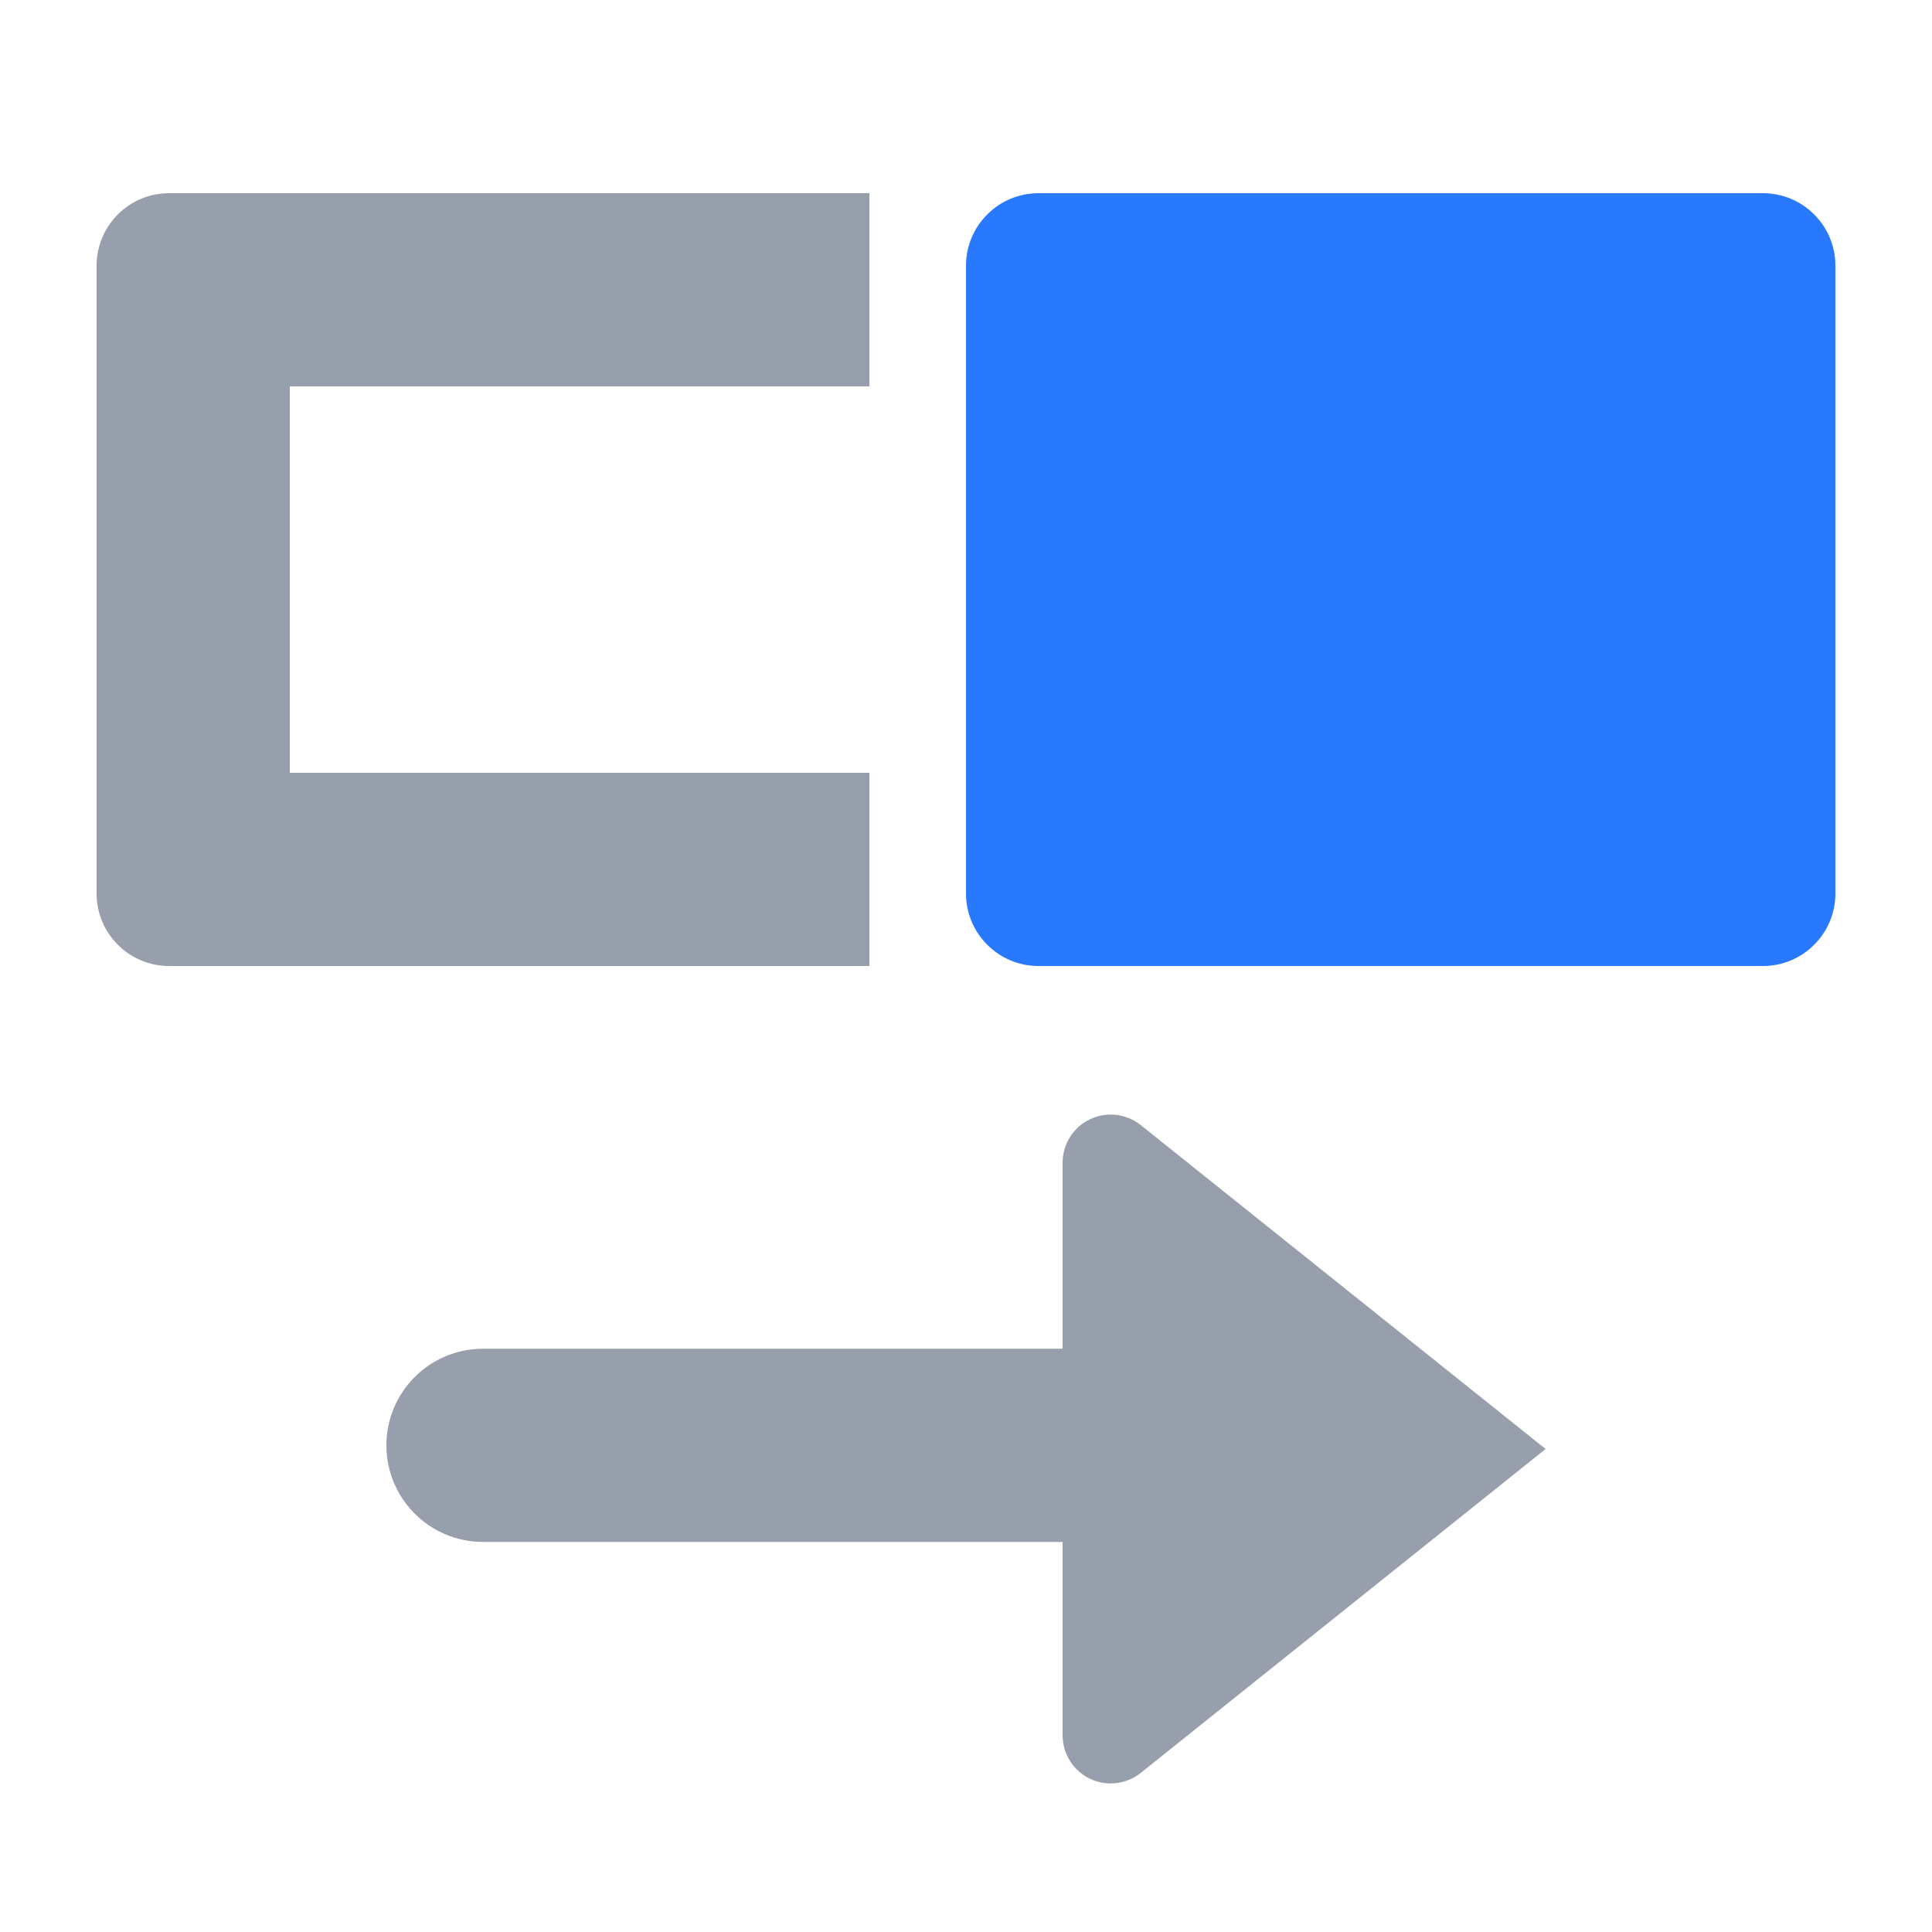 <?xml version="1.0" encoding="UTF-8" standalone="no"?>
<!DOCTYPE svg PUBLIC "-//W3C//DTD SVG 1.1//EN" "http://www.w3.org/Graphics/SVG/1.1/DTD/svg11.dtd">
<svg width="100%" height="100%" viewBox="0 0 20 20" version="1.1" xmlns="http://www.w3.org/2000/svg" xmlns:xlink="http://www.w3.org/1999/xlink" xml:space="preserve" xmlns:serif="http://www.serif.com/" style="fill-rule:evenodd;clip-rule:evenodd;stroke-linejoin:round;stroke-miterlimit:2;">
    <g id="dark">
        <g id="blue">
            <path d="M18.251,10C18.449,10 18.64,9.921 18.78,9.78C18.921,9.64 19,9.449 19,9.251C19,7.725 19,4.275 19,2.749C19,2.551 18.921,2.36 18.78,2.22C18.64,2.079 18.449,2 18.251,2C16.556,2 12.444,2 10.749,2C10.551,2 10.36,2.079 10.22,2.22C10.079,2.36 10,2.551 10,2.749C10,4.275 10,7.725 10,9.251C10,9.449 10.079,9.64 10.22,9.78C10.36,9.921 10.551,10 10.749,10C12.444,10 16.556,10 18.251,10Z" style="fill:rgb(41,121,255);"/>
        </g>
        <g id="yellow">
        </g>
        <g id="red">
        </g>
        <g id="text">
            <path d="M11,13.962L5,13.962C4.448,13.962 4,14.41 4,14.962C4,15.514 4.448,15.962 5,15.962L11,15.962L11,17.964C11,18.155 11.11,18.33 11.282,18.413C11.455,18.496 11.659,18.472 11.809,18.353C13.224,17.221 16,15 16,15C16,15 13.224,12.779 11.809,11.647C11.659,11.528 11.455,11.504 11.282,11.587C11.11,11.67 11,11.845 11,12.036L11,13.962Z" style="fill:rgb(151,159,173);"/>
            <path d="M9,2L9,4L3,4L3,8L9,8L9,10C9,10 3.739,10 1.749,10C1.551,10 1.36,9.921 1.22,9.78C1.079,9.64 1,9.449 1,9.251L1,2.749C1,2.551 1.079,2.36 1.22,2.22C1.36,2.079 1.551,2 1.749,2C3.739,2 9,2 9,2Z" style="fill:rgb(151,159,173);"/>
        </g>
        <g id="working">
        </g>
    </g>
</svg>
